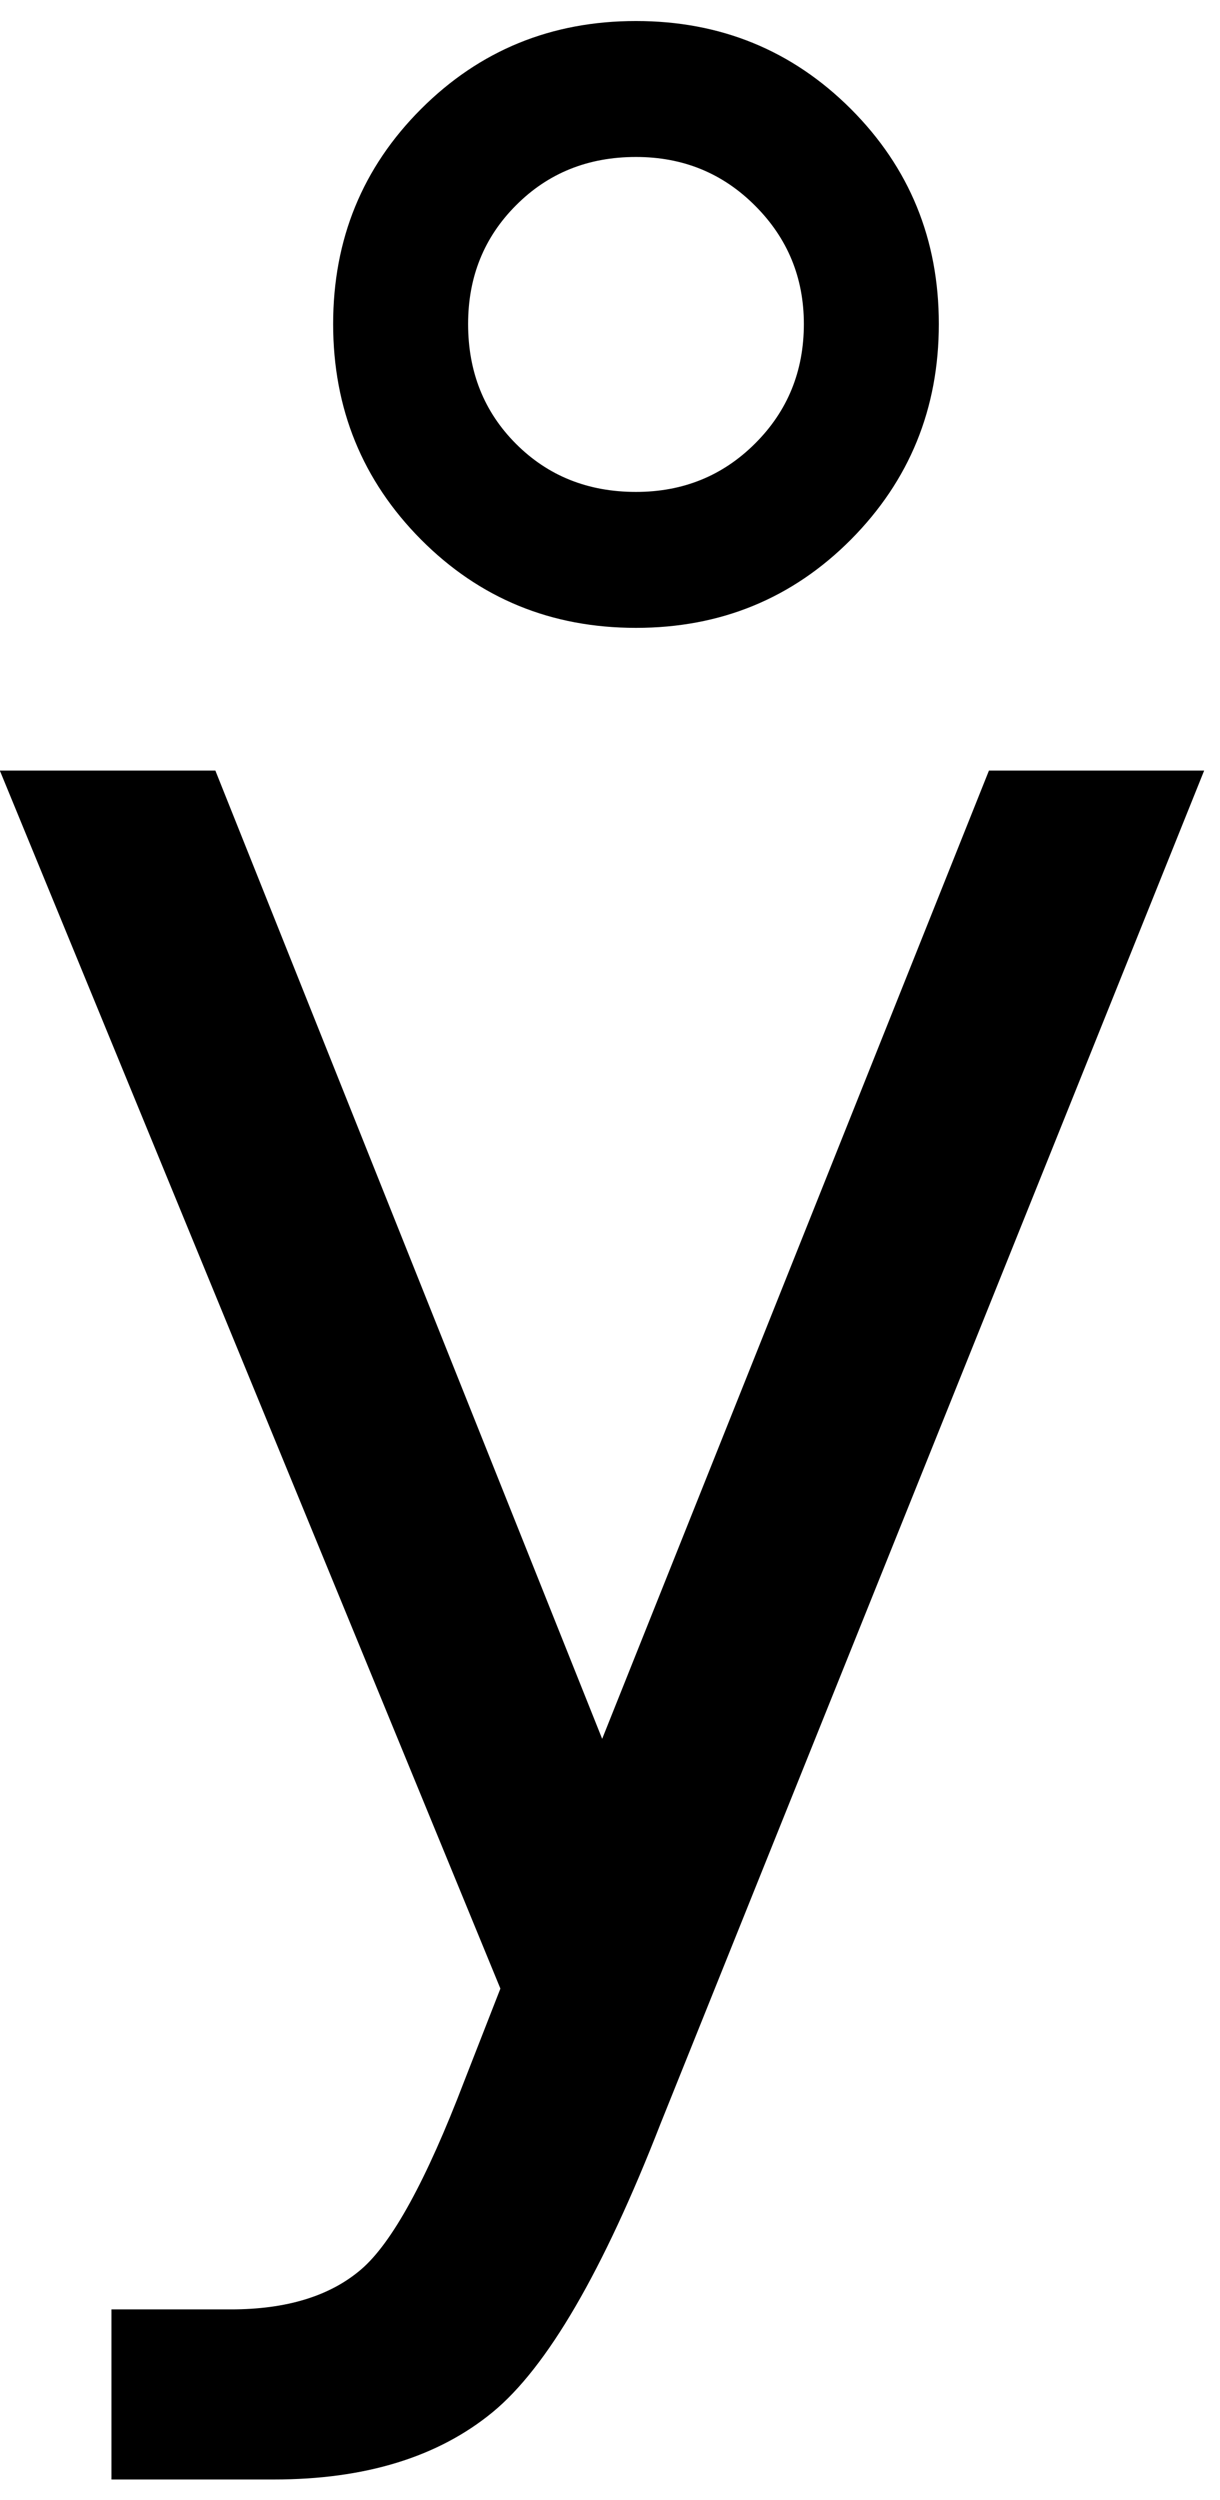 <?xml version="1.0" encoding="UTF-8" standalone="no"?>
<!-- Created with Inkscape (http://www.inkscape.org/) -->

<svg
   xmlns:dc="http://purl.org/dc/elements/1.1/"
   xmlns:cc="http://creativecommons.org/ns#"
   xmlns:rdf="http://www.w3.org/1999/02/22-rdf-syntax-ns#"
   xmlns:svg="http://www.w3.org/2000/svg"
   xmlns="http://www.w3.org/2000/svg"
   xmlns:inkscape="http://www.inkscape.org/namespaces/inkscape"
   version="1.1"
   width="77.5"
   height="158.75"
   id="svg2"
   xml:space="preserve"><defs
     id="defs6" /><g
     transform="matrix(1.25,0,0,-1.25,0,158.75)"
     id="g10"><g
       transform="scale(0.1,0.1)"
       id="g12"><path
         d="M 335.699,191.199 C 306.52,116.309 278.09,67.449 250.391,44.629 222.66,21.82 185.59,10.41 139.141,10.41 l -82.5,0 0,86.41 60.629,0 c 28.429,0 50.5,6.801 66.25,20.309 15.699,13.441 33.16,45.281 52.339,95.473 l 18.442,47.187 -254.379,618.75 109.527,0 196.571,-491.879 196.558,491.879 109.371,0 -276.25,-687.34 z m 72.821,914.211 c 0,23.52 -8.25,43.52 -24.692,60 -16.488,16.57 -36.68,24.85 -60.629,24.85 -24.371,0 -44.679,-8.21 -60.929,-24.53 -16.25,-16.25 -24.379,-36.37 -24.379,-60.32 0,-24.37 8.129,-44.68 24.379,-60.93 16.25,-16.25 36.558,-24.38 60.929,-24.38 23.949,0 44.141,8.2 60.629,24.69 16.442,16.44 24.692,36.64 24.692,60.62 z m 68.589,0 c 0,-43.04 -14.918,-79.53 -44.687,-109.531 -29.801,-29.918 -66.211,-44.84 -109.223,-44.84 -43.039,0 -79.449,14.922 -109.219,44.84 -29.8,30.001 -44.679,66.491 -44.679,109.531 0,43.01 14.879,79.42 44.679,109.22 29.77,29.77 66.18,44.69 109.219,44.69 43.012,0 79.422,-14.92 109.223,-44.69 29.769,-29.8 44.687,-66.21 44.687,-109.22 z"
         inkscape:connector-curvature="0"
         id="path14"
         style="fill:#000000;fill-opacity:1;fill-rule:nonzero;stroke:none" /></g></g></svg>